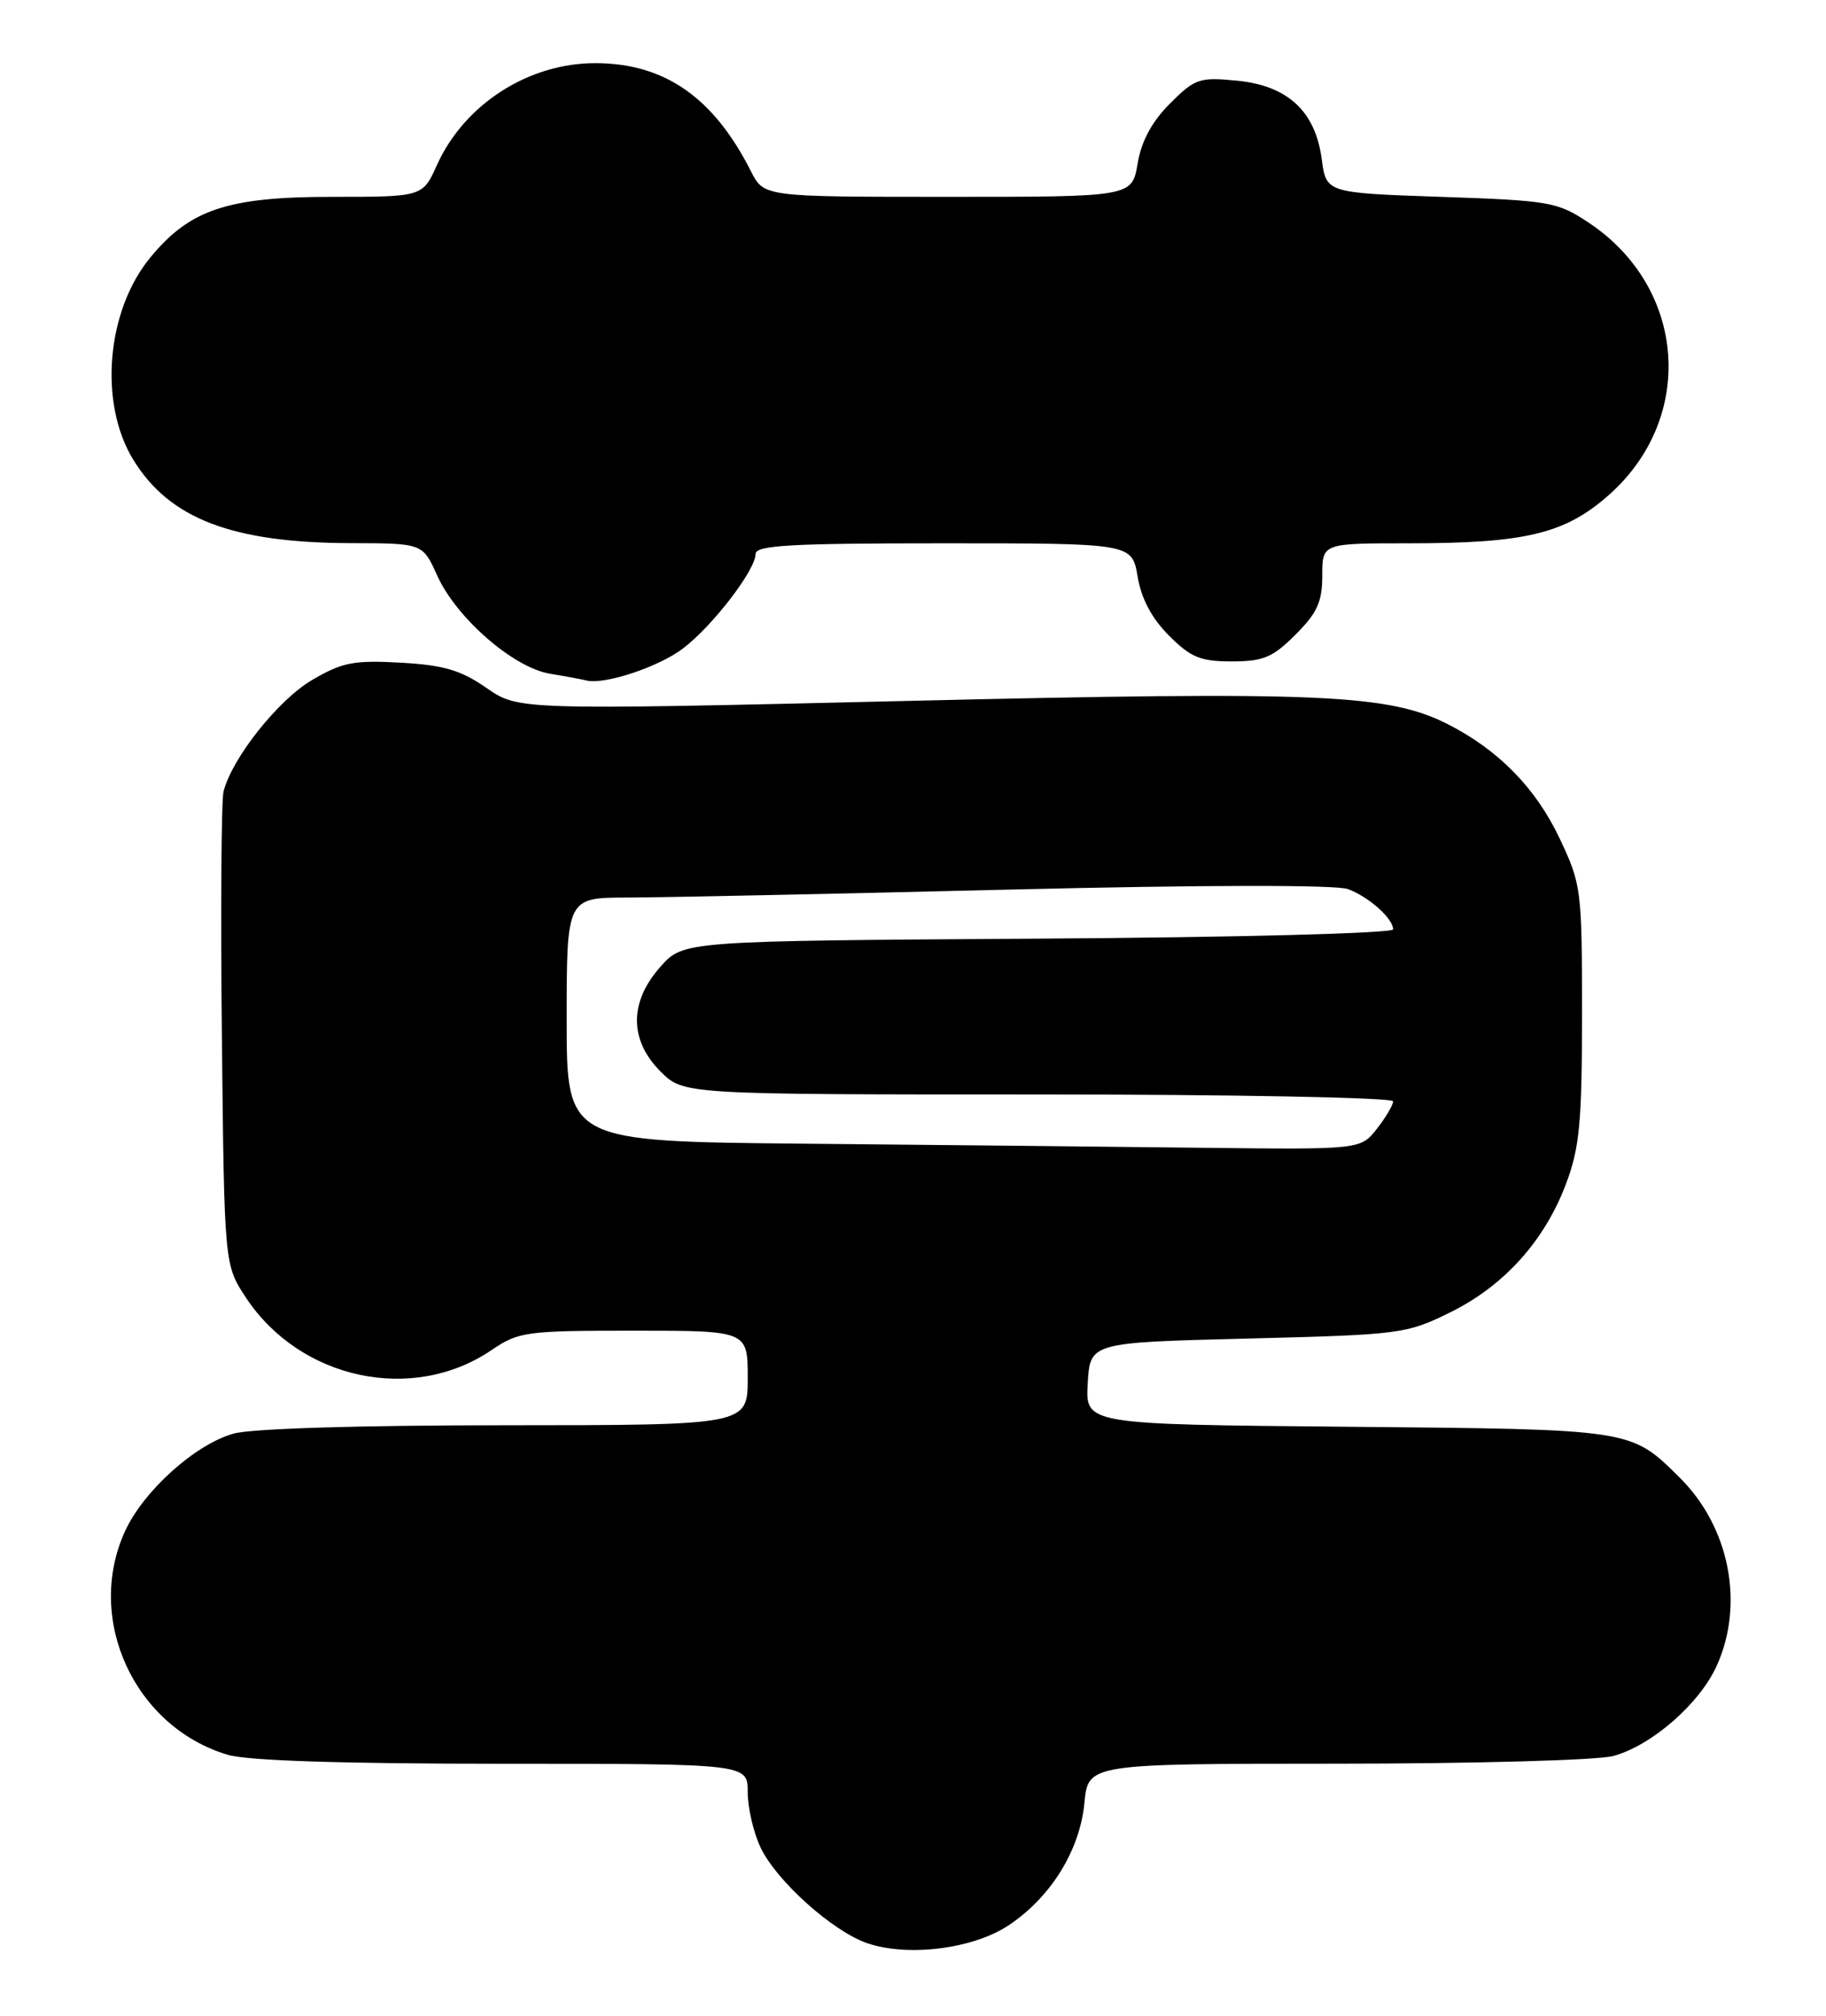 <?xml version="1.0" encoding="UTF-8" standalone="no"?>
<!DOCTYPE svg PUBLIC "-//W3C//DTD SVG 1.1//EN" "http://www.w3.org/Graphics/SVG/1.1/DTD/svg11.dtd" >
<svg xmlns="http://www.w3.org/2000/svg" xmlns:xlink="http://www.w3.org/1999/xlink" version="1.1" viewBox="0 0 232 256">
 <g >
 <path fill="currentColor"
d=" M 128.10 244.55 C 133.50 240.98 137.19 235.03 137.78 228.98 C 138.25 224.00 138.25 224.00 169.88 223.99 C 187.31 223.99 203.07 223.55 205.00 223.01 C 209.89 221.65 215.92 216.39 218.11 211.57 C 221.67 203.72 219.75 193.93 213.41 187.66 C 207.16 181.47 207.55 181.53 171.20 181.20 C 137.90 180.90 137.90 180.90 138.20 175.70 C 138.50 170.50 138.50 170.50 158.50 170.00 C 177.91 169.51 178.67 169.42 184.22 166.69 C 191.09 163.32 196.27 157.57 198.99 150.29 C 200.70 145.73 201.00 142.50 201.00 128.71 C 201.00 112.97 200.92 112.32 198.16 106.49 C 195.13 100.09 190.42 95.28 184.00 92.00 C 176.45 88.15 167.84 87.77 115.27 89.02 C 65.87 90.18 65.87 90.18 61.81 87.37 C 58.55 85.11 56.39 84.47 50.90 84.16 C 44.94 83.83 43.49 84.11 39.64 86.37 C 35.34 88.89 29.47 96.29 28.40 100.53 C 28.12 101.66 28.02 115.66 28.19 131.62 C 28.50 160.65 28.50 160.65 31.26 164.82 C 38.15 175.22 52.43 178.27 62.44 171.47 C 65.91 169.12 66.82 169.00 80.54 169.00 C 95.00 169.00 95.00 169.00 95.00 175.00 C 95.00 181.00 95.00 181.00 64.25 181.01 C 45.66 181.01 31.99 181.43 29.68 182.07 C 24.80 183.43 18.21 189.36 15.87 194.50 C 10.79 205.65 17.07 219.31 28.92 222.86 C 31.42 223.61 43.43 224.00 63.87 224.00 C 95.00 224.00 95.00 224.00 95.00 227.60 C 95.00 229.58 95.73 232.74 96.63 234.63 C 98.64 238.88 105.83 245.32 110.22 246.80 C 115.39 248.55 123.62 247.51 128.10 244.55 Z  M 86.80 82.34 C 90.57 79.46 96.00 72.39 96.00 70.35 C 96.00 69.25 100.50 69.00 119.91 69.00 C 143.82 69.00 143.82 69.00 144.54 73.23 C 145.01 76.05 146.34 78.54 148.53 80.73 C 151.30 83.50 152.52 84.00 156.50 84.00 C 160.51 84.00 161.70 83.50 164.60 80.60 C 167.36 77.84 168.00 76.43 168.00 73.10 C 168.00 69.00 168.00 69.00 178.95 69.00 C 193.79 69.00 198.81 67.80 204.36 62.91 C 215.50 53.11 214.28 36.51 201.82 28.26 C 197.87 25.64 196.91 25.47 183.08 25.00 C 168.50 24.50 168.50 24.50 167.93 20.20 C 167.11 14.10 163.59 10.86 157.11 10.24 C 152.40 9.78 151.82 9.98 148.65 13.15 C 146.35 15.45 145.02 17.91 144.54 20.77 C 143.82 25.00 143.82 25.00 120.44 25.00 C 97.05 25.00 97.05 25.00 95.41 21.75 C 90.67 12.38 84.47 8.06 75.72 8.02 C 67.19 7.98 59.01 13.22 55.52 20.95 C 53.70 25.00 53.70 25.00 42.16 25.00 C 28.92 25.00 24.12 26.60 19.10 32.70 C 13.50 39.49 12.52 51.25 16.96 58.43 C 21.57 65.90 29.52 68.94 44.60 68.98 C 53.70 69.00 53.70 69.00 55.54 73.08 C 57.97 78.48 65.21 84.78 69.86 85.56 C 71.86 85.89 73.95 86.28 74.50 86.42 C 76.79 87.00 83.69 84.71 86.80 82.34 Z  M 102.25 145.25 C 72.00 144.97 72.00 144.97 72.00 129.49 C 72.00 114.00 72.00 114.00 79.75 113.99 C 84.01 113.98 105.81 113.53 128.18 112.98 C 152.94 112.38 169.81 112.36 171.28 112.92 C 173.95 113.93 177.00 116.66 177.00 118.03 C 177.00 118.53 157.36 119.05 131.92 119.21 C 86.83 119.50 86.83 119.50 83.92 122.77 C 79.93 127.23 79.93 132.09 83.92 136.08 C 86.85 139.00 86.85 139.00 131.92 139.00 C 156.72 139.00 177.00 139.39 177.00 139.87 C 177.00 140.34 176.07 141.92 174.93 143.37 C 172.85 146.00 172.85 146.00 152.68 145.77 C 141.58 145.64 118.89 145.40 102.25 145.25 Z "/>
</g>
</svg>